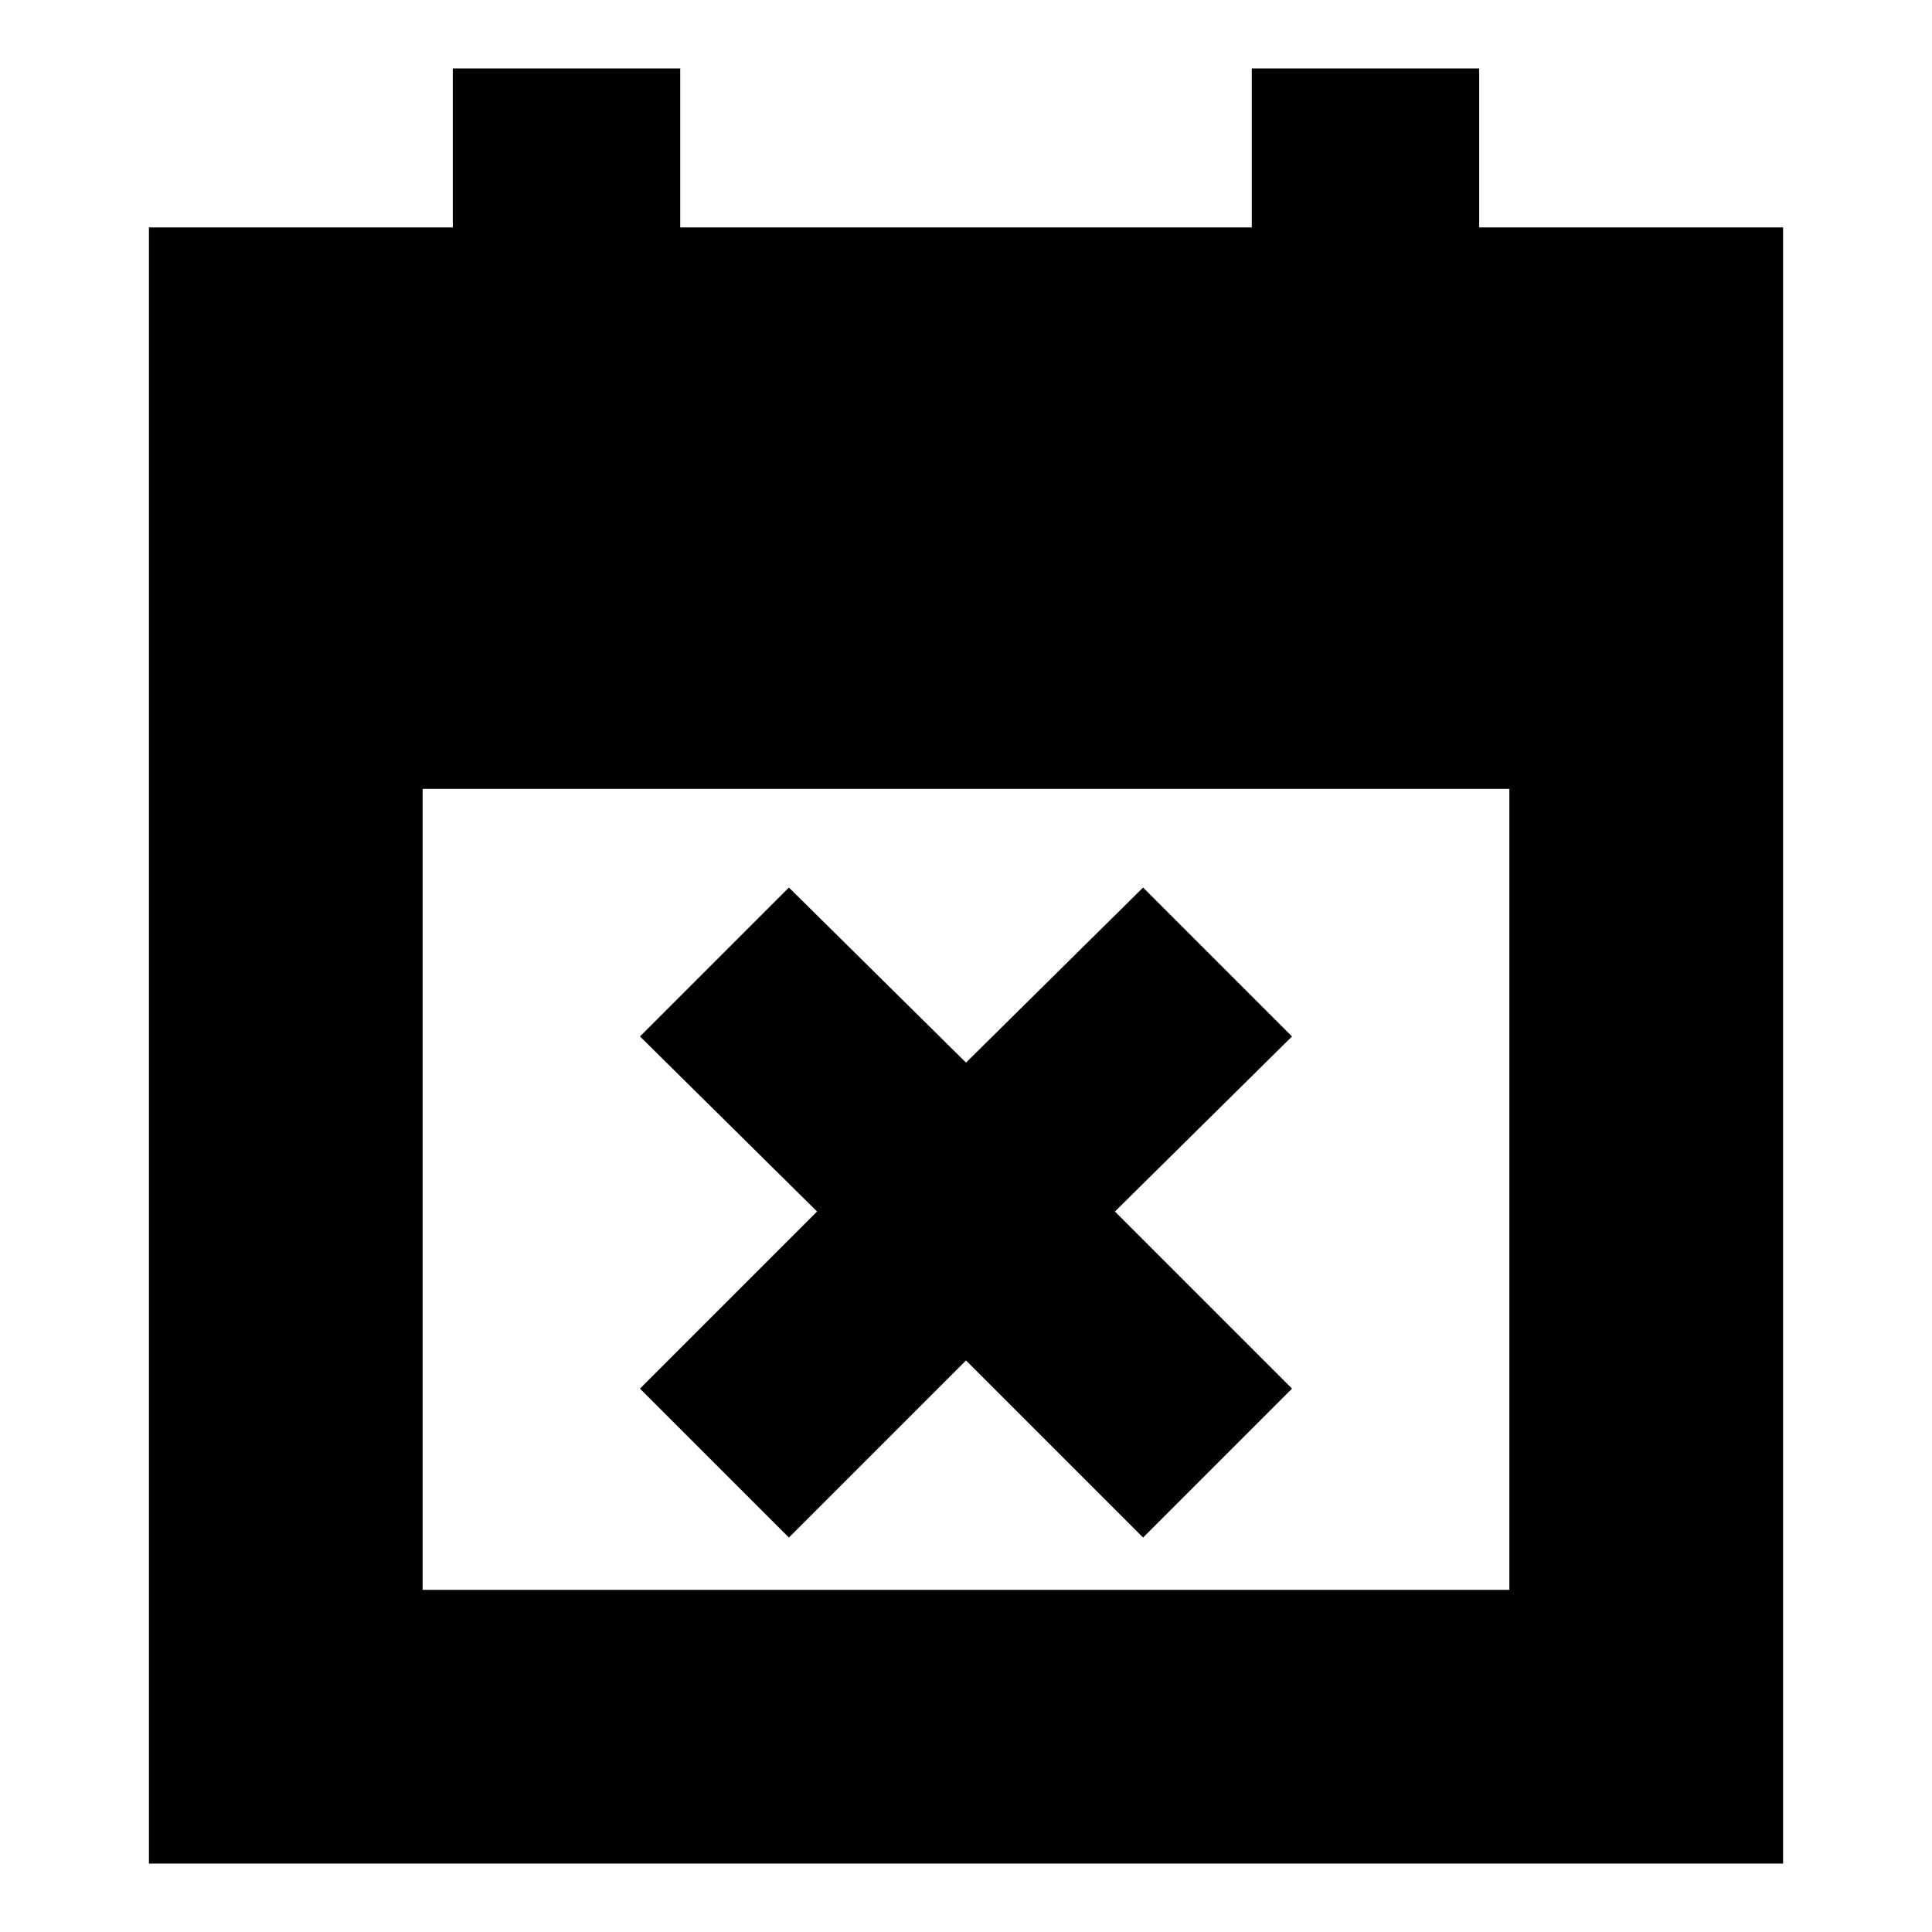 <svg xmlns="http://www.w3.org/2000/svg" height="24" width="24"><path d="M9.8 19.1 7.95 17.25 10.15 15.05 7.95 12.875 9.8 11.025 12 13.2 14.2 11.025 16.05 12.875 13.85 15.05 16.05 17.25 14.2 19.1 12 16.9ZM1.85 23.15V2.825H5.625V0.85H8.45V2.825H15.55V0.85H18.375V2.825H22.15V23.15ZM5.25 19.75H18.75V9.8H5.25Z"/></svg>